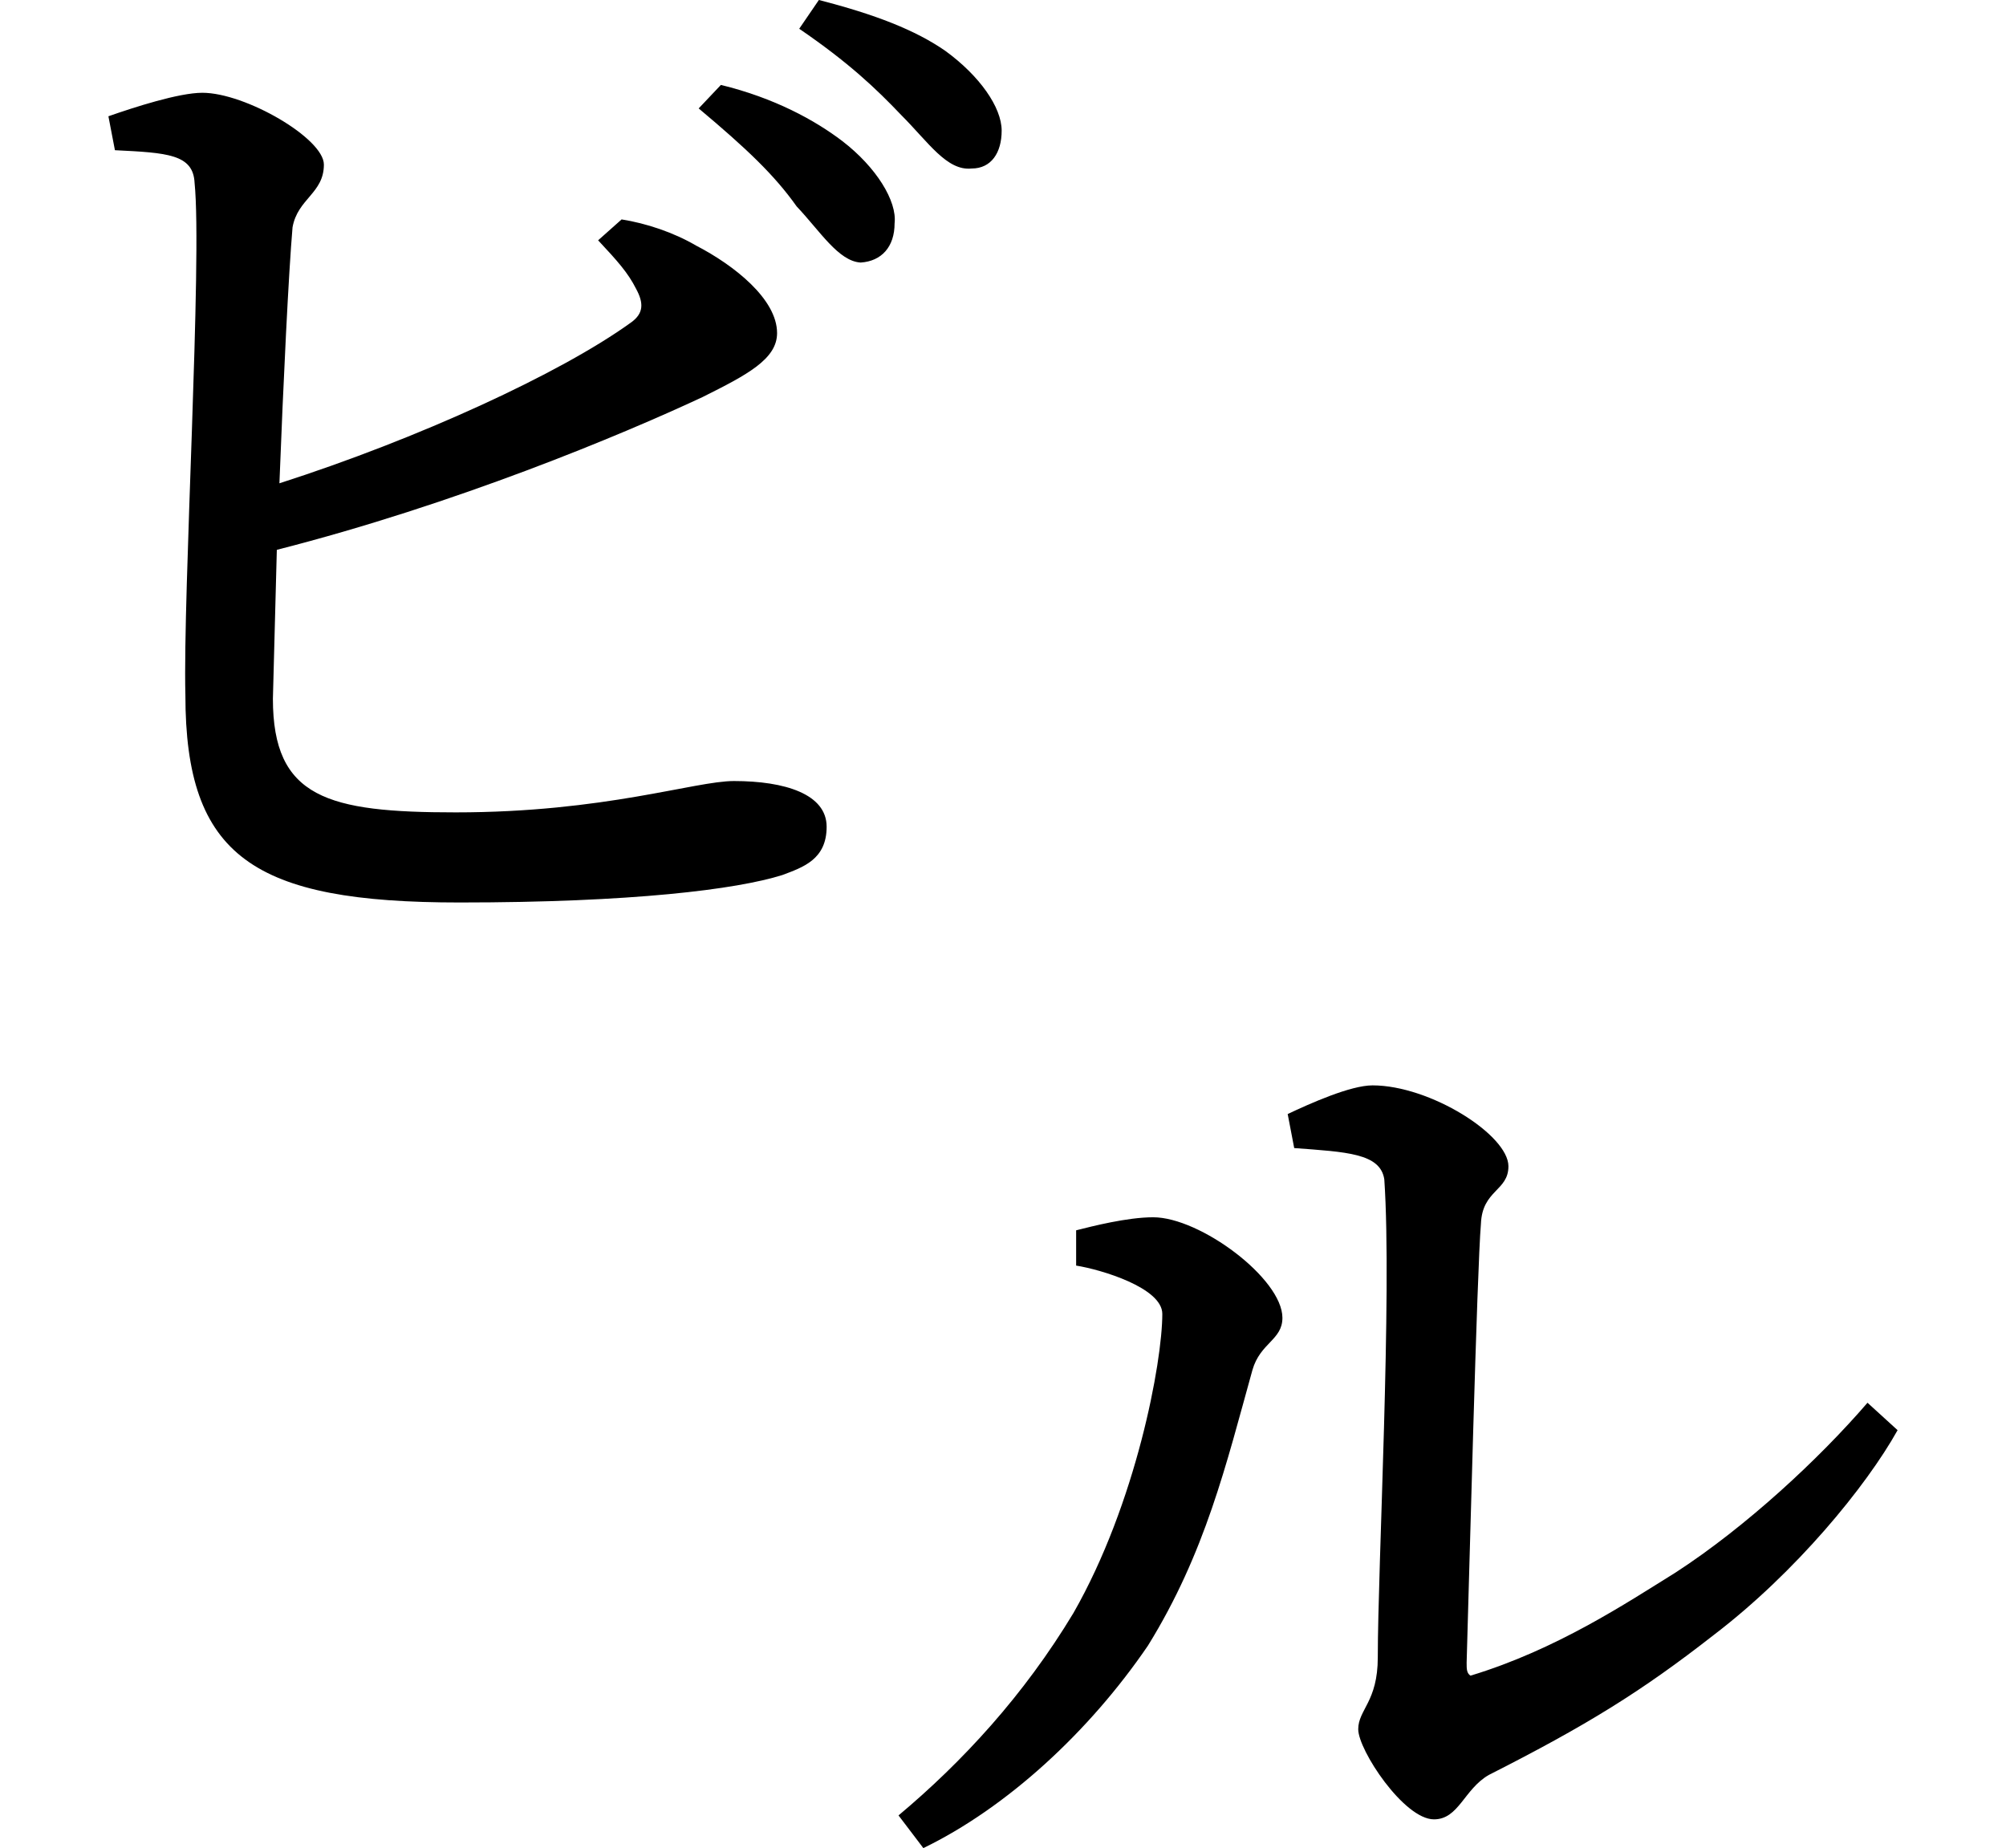 <svg height="22.109" viewBox="0 0 24 22.109" width="24" xmlns="http://www.w3.org/2000/svg">
<path d="M15.547,7.266 L15.625,6.859 C16.25,6.812 16.656,6.797 16.703,6.484 C16.797,5.109 16.625,1.844 16.625,0.766 C16.625,0.234 16.391,0.141 16.391,-0.094 C16.391,-0.344 16.938,-1.172 17.297,-1.172 C17.594,-1.172 17.656,-0.812 17.953,-0.641 C19.125,-0.047 19.781,0.359 20.641,1.031 C21.625,1.781 22.469,2.812 22.844,3.484 L22.484,3.812 C21.906,3.141 21.031,2.328 20.188,1.781 C19.609,1.422 18.766,0.859 17.734,0.547 C17.688,0.578 17.688,0.625 17.688,0.703 C17.719,1.734 17.812,5.406 17.859,5.953 C17.875,6.359 18.188,6.344 18.188,6.641 C18.188,7.016 17.25,7.609 16.562,7.609 C16.297,7.609 15.812,7.391 15.547,7.266 Z M13.016,5.875 L13.016,5.453 C13.312,5.406 14.047,5.188 14.047,4.875 C14.047,4.297 13.734,2.609 12.984,1.297 C12.391,0.312 11.656,-0.484 10.891,-1.125 L11.188,-1.516 C12.188,-1.031 13.172,-0.125 13.875,0.906 C14.562,2.016 14.812,3.078 15.125,4.203 C15.219,4.531 15.484,4.562 15.484,4.828 C15.484,5.297 14.5,6.031 13.938,6.031 C13.625,6.031 13.203,5.922 13.016,5.875 Z M9.672,18.125 C9.953,17.828 10.172,17.469 10.438,17.453 C10.688,17.469 10.844,17.641 10.844,17.922 C10.875,18.188 10.625,18.594 10.219,18.906 C9.891,19.156 9.406,19.422 8.766,19.578 L8.5,19.297 C9.078,18.812 9.406,18.5 9.672,18.125 Z M10.922,19.219 C11.25,18.891 11.469,18.547 11.766,18.578 C12,18.578 12.125,18.766 12.125,19.031 C12.125,19.312 11.859,19.688 11.453,19.984 C11.094,20.234 10.609,20.422 9.938,20.594 L9.703,20.25 C10.297,19.844 10.625,19.531 10.922,19.219 Z M7.578,17.969 L7.297,17.719 C7.531,17.469 7.656,17.328 7.75,17.141 C7.844,16.969 7.844,16.844 7.688,16.734 C6.844,16.125 5.141,15.344 3.484,14.812 C3.531,16.031 3.594,17.328 3.641,17.875 C3.703,18.219 4.016,18.281 4.016,18.625 C4.016,18.938 3.078,19.484 2.562,19.484 C2.281,19.484 1.75,19.312 1.438,19.203 L1.516,18.797 C2.141,18.766 2.453,18.75 2.469,18.406 C2.562,17.5 2.328,13.484 2.359,12.281 C2.359,10.344 3.172,9.797 5.641,9.797 C7.703,9.797 8.953,9.953 9.5,10.125 C9.75,10.219 10.031,10.312 10.031,10.703 C10.031,11.094 9.531,11.25 8.922,11.25 C8.453,11.25 7.375,10.875 5.594,10.875 C4.062,10.875 3.406,11.047 3.406,12.234 L3.453,14.016 C5.594,14.562 7.578,15.391 8.547,15.844 C9.078,16.109 9.438,16.297 9.438,16.609 C9.438,17.016 8.922,17.422 8.469,17.656 C8.203,17.812 7.875,17.922 7.578,17.969 Z" transform="translate(-0.141, 20.594) scale(1, -1)"/>
</svg>